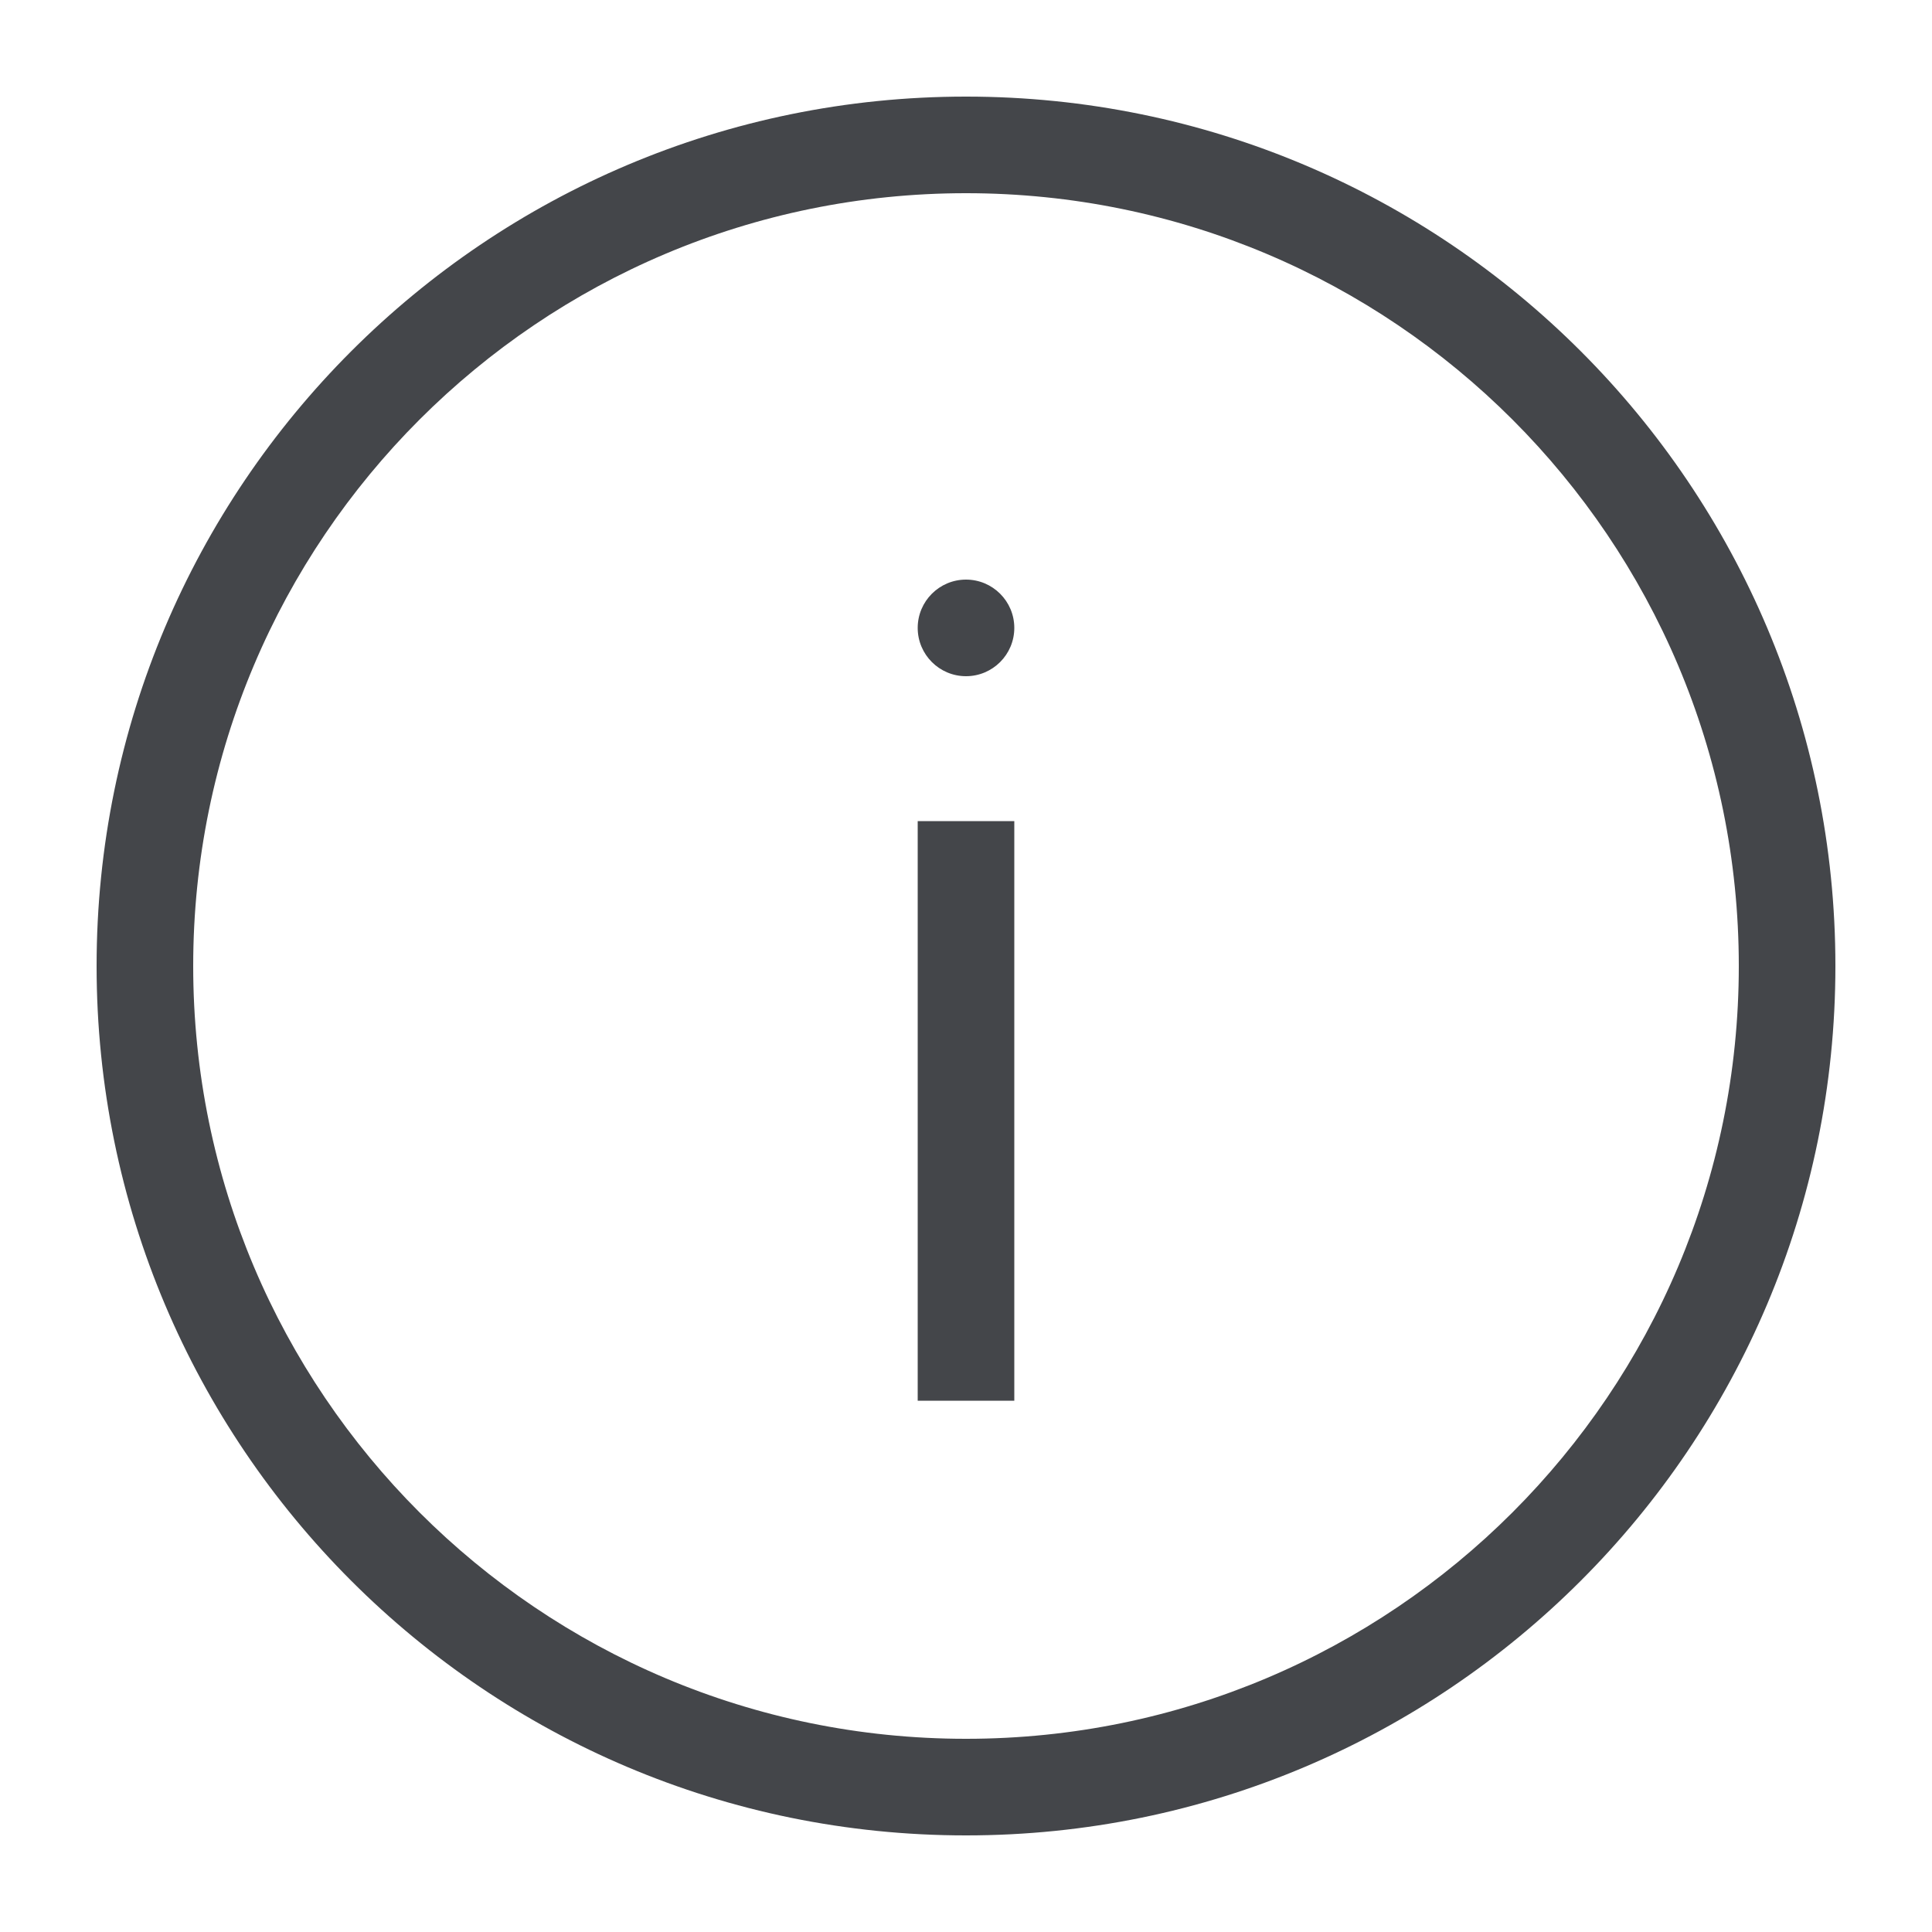 <?xml version="1.0" encoding="UTF-8"?>
<svg width="20px" height="20px" viewBox="0 0 20 20" version="1.1" xmlns="http://www.w3.org/2000/svg" xmlns:xlink="http://www.w3.org/1999/xlink">
    <title>2563ED2C-4291-3B96-A8B0-FAB1709C28E3</title>
    <defs>
        <rect id="path-1" x="0" y="0" width="20" height="20"></rect>
        <rect id="path-3" x="0" y="0" width="20" height="20"></rect>
    </defs>
    <g id="💎-Components" stroke="none" stroke-width="1" fill="none" fill-rule="evenodd">
        <g id="Icons/Grid" transform="translate(-1210, -982)">
            <g id="20dp" transform="translate(62, 941)">
                <g id="Black" transform="translate(954, 0)">
                    <g id="Icon-/-20-/-Black" transform="translate(34, 41)">
                        <g id="Icons-/-20-/-ic_information_grey07" transform="translate(160, 0)">
                            <mask id="mask-2" fill="white">
                                <use xlink:href="#path-1"></use>
                            </mask>
                            <g id="Icons-/-20-/-ic_information_grey07-(Background/Mask)"></g>
                            <g id="Icons-/-20-/-ic_information_grey6" mask="url(#mask-2)">
                                <mask id="mask-4" fill="white">
                                    <use xlink:href="#path-3"></use>
                                </mask>
                                <g id="Icons-/-20-/-ic_information_grey6-(Background/Mask)"></g>
                                <path d="M10.5,8.5 L9.5,8.5 L9.5,14.5 L10.5,14.5 L10.5,8.5 Z M10.5,6.5 C10.5,6.224 10.276,6 10,6 C9.724,6 9.5,6.224 9.5,6.5 C9.5,6.776 9.724,7 10,7 C10.276,7 10.5,6.776 10.5,6.5 Z M10,19 C5.029,19 1,14.971 1,10 C1,5.029 5.029,1 10,1 C14.971,1 19,5.029 19,10 C19,14.971 14.971,19 10,19 Z M18,10 C18,5.582 14.418,2 10,2 C5.582,2 2,5.582 2,10 C2,14.418 5.582,18 10,18 C14.418,18 18,14.418 18,10 Z" id="Union" fill="#44464A" mask="url(#mask-4)"></path>
                            </g>
                        </g>
                    </g>
                </g>
            </g>
        </g>
    </g>
</svg>